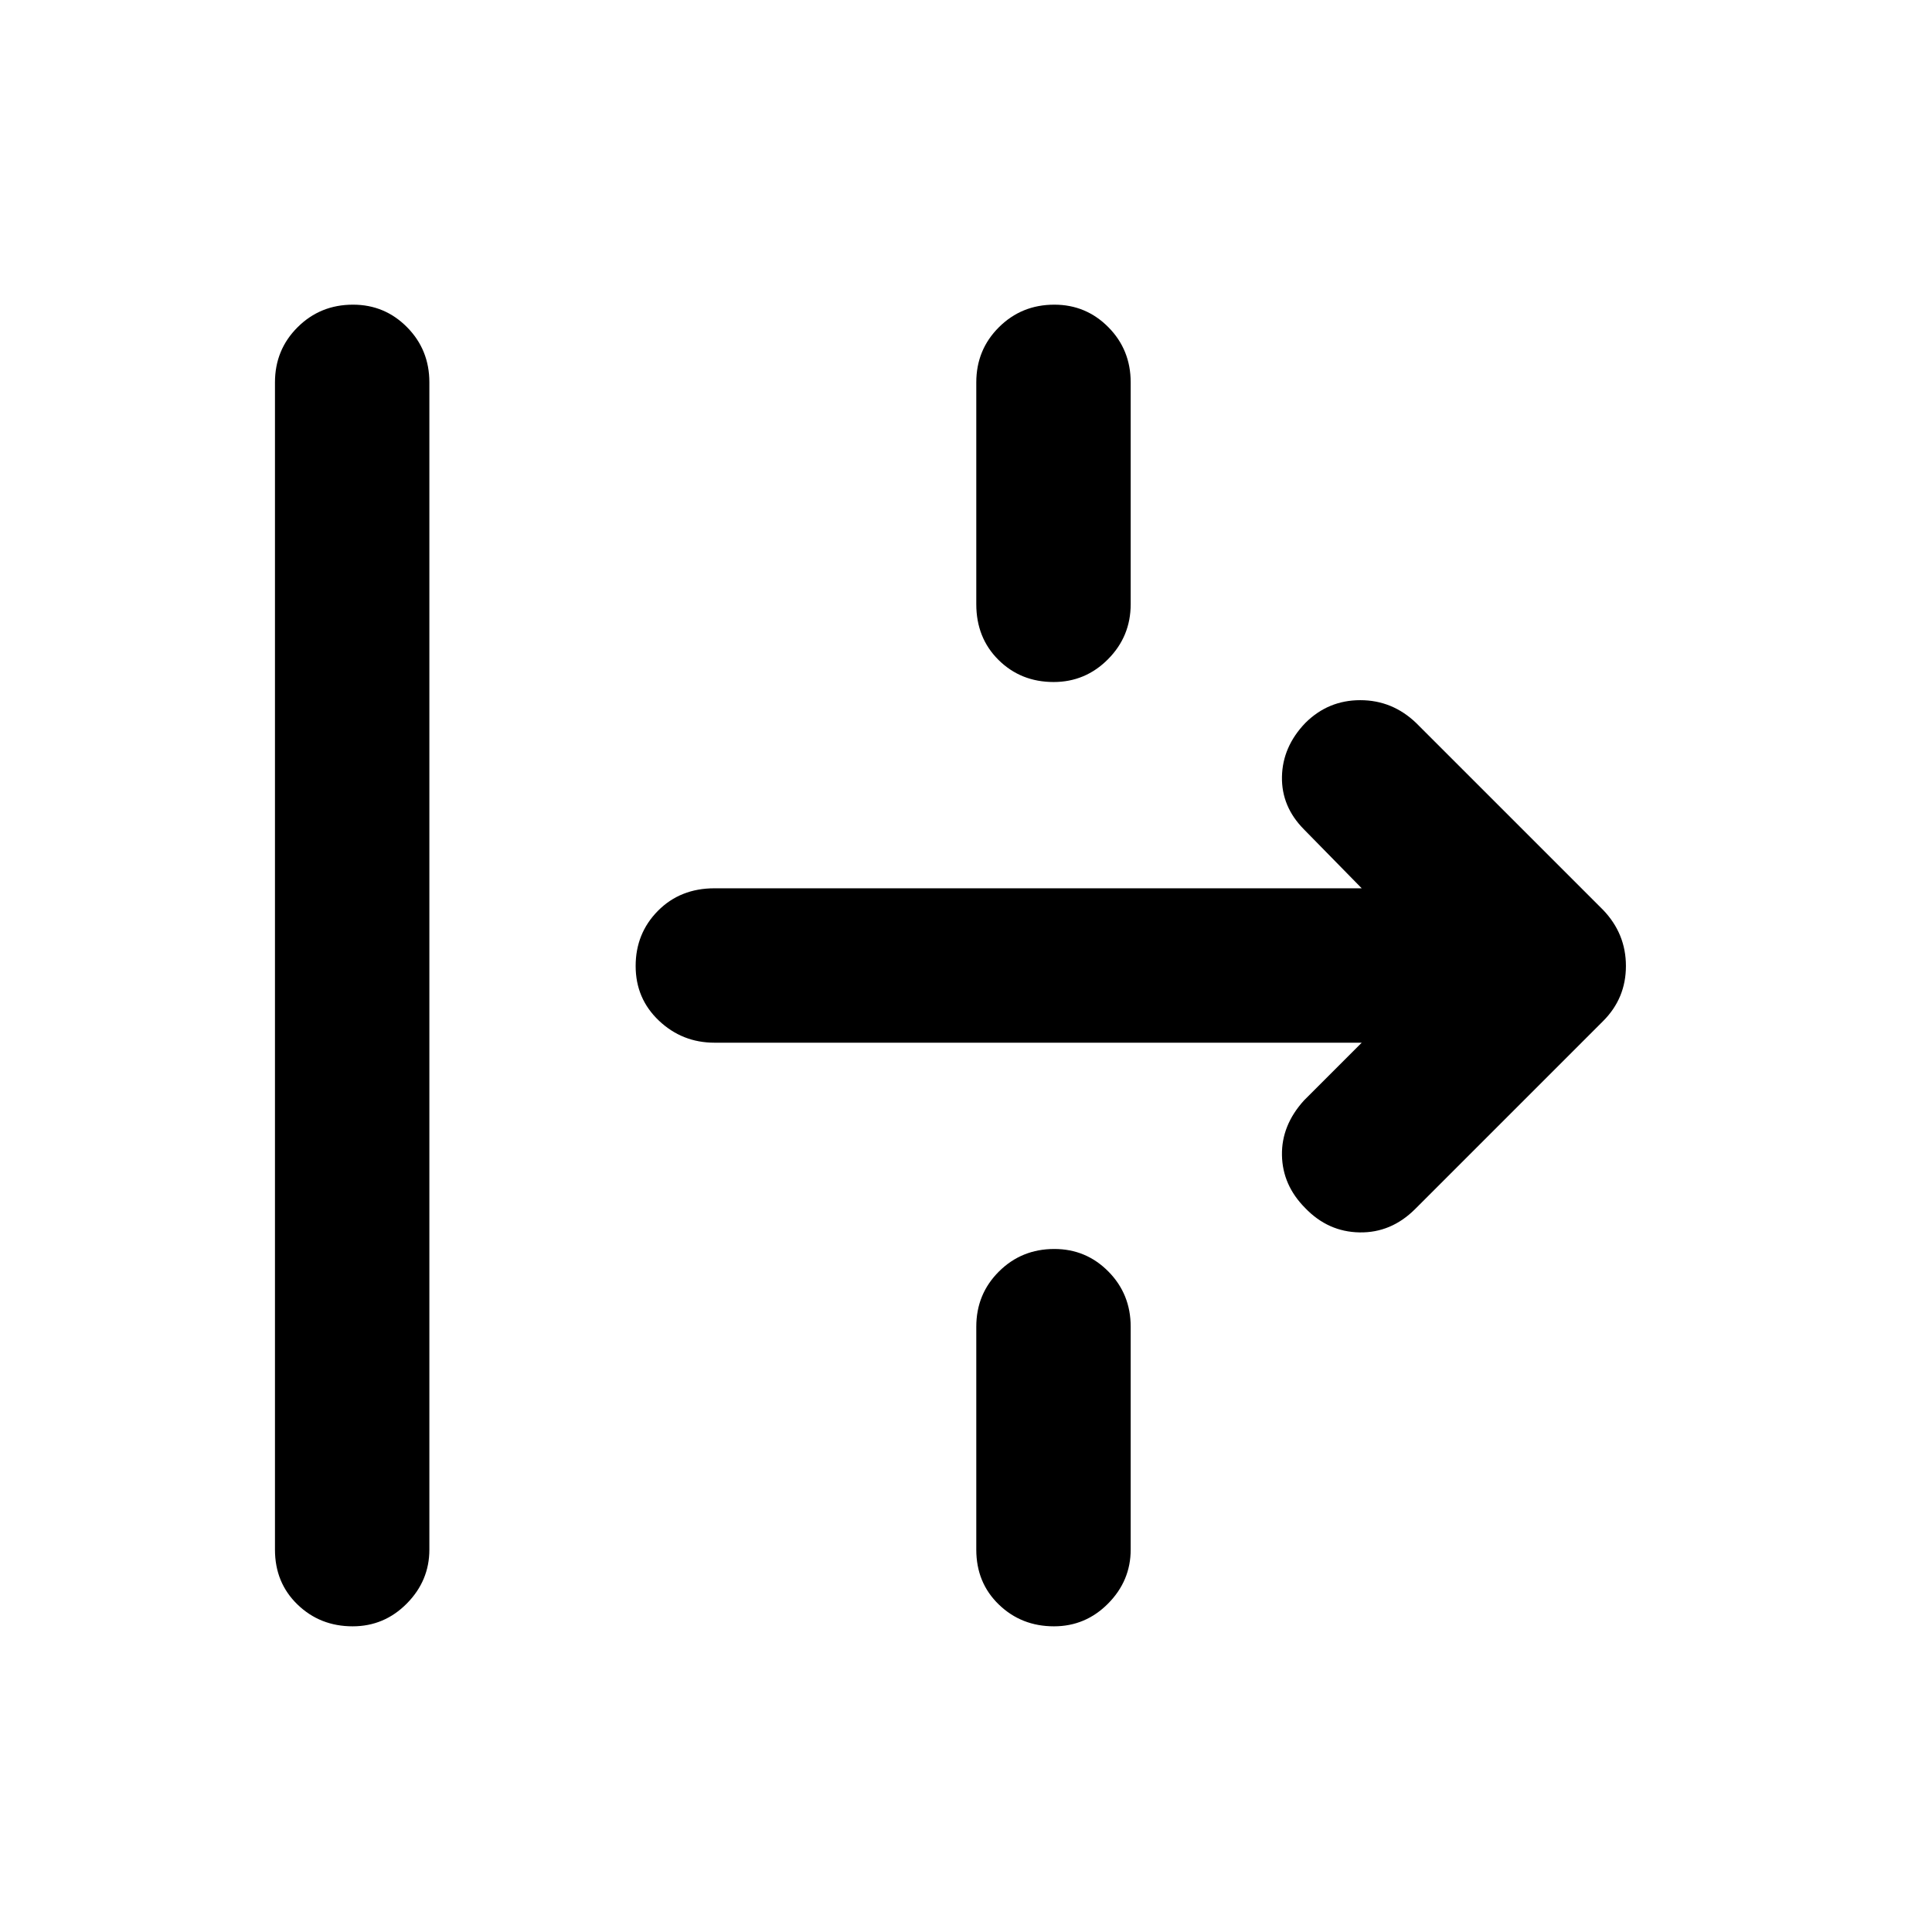 <svg xmlns="http://www.w3.org/2000/svg" height="48" viewBox="0 -960 960 960" width="48"><path d="M175.24-151.89q-16.21 0-27.41-10.83-11.2-10.82-11.2-27.28v-580q0-16.21 11.25-27.41t27.53-11.2q15.79 0 26.86 11.2 11.08 11.2 11.08 27.41v580q0 15.46-11.2 26.78-11.2 11.33-26.91 11.33Zm348.3-469.22q-16.28 0-27.36-10.95-11.07-10.95-11.07-27.72V-770q0-16.21 11.25-27.41t27.53-11.2q15.78 0 26.86 11.2T561.83-770v110.22q0 16.02-11.26 27.34-11.25 11.33-27.03 11.33Zm179.57 261.94q-11.89 11.82-27.57 11.54-15.67-.28-27-12.11-11.26-11.32-11.54-26.22-.28-14.89 10.98-27.28l28.65-28.65H355.02q-16.02 0-27.6-10.95-11.57-10.95-11.57-27.16t11.07-27.41q11.08-11.2 28.1-11.2h321.61l-28.65-29.22q-11.26-11.32-10.98-26.21.28-14.9 11.6-26.72 11.37-11.33 27.31-11.33t27.76 11.33l92.92 92.91q11.32 11.83 11.32 27.85 0 16.02-11.32 27.35l-93.48 93.48ZM523.72-151.89q-16.21 0-27.41-10.83-11.2-10.82-11.2-27.28v-110.78q0-16.21 11.25-27.41t27.53-11.2q15.78 0 26.86 11.2t11.08 27.41V-190q0 15.46-11.2 26.78-11.21 11.33-26.91 11.33Z"/></svg>